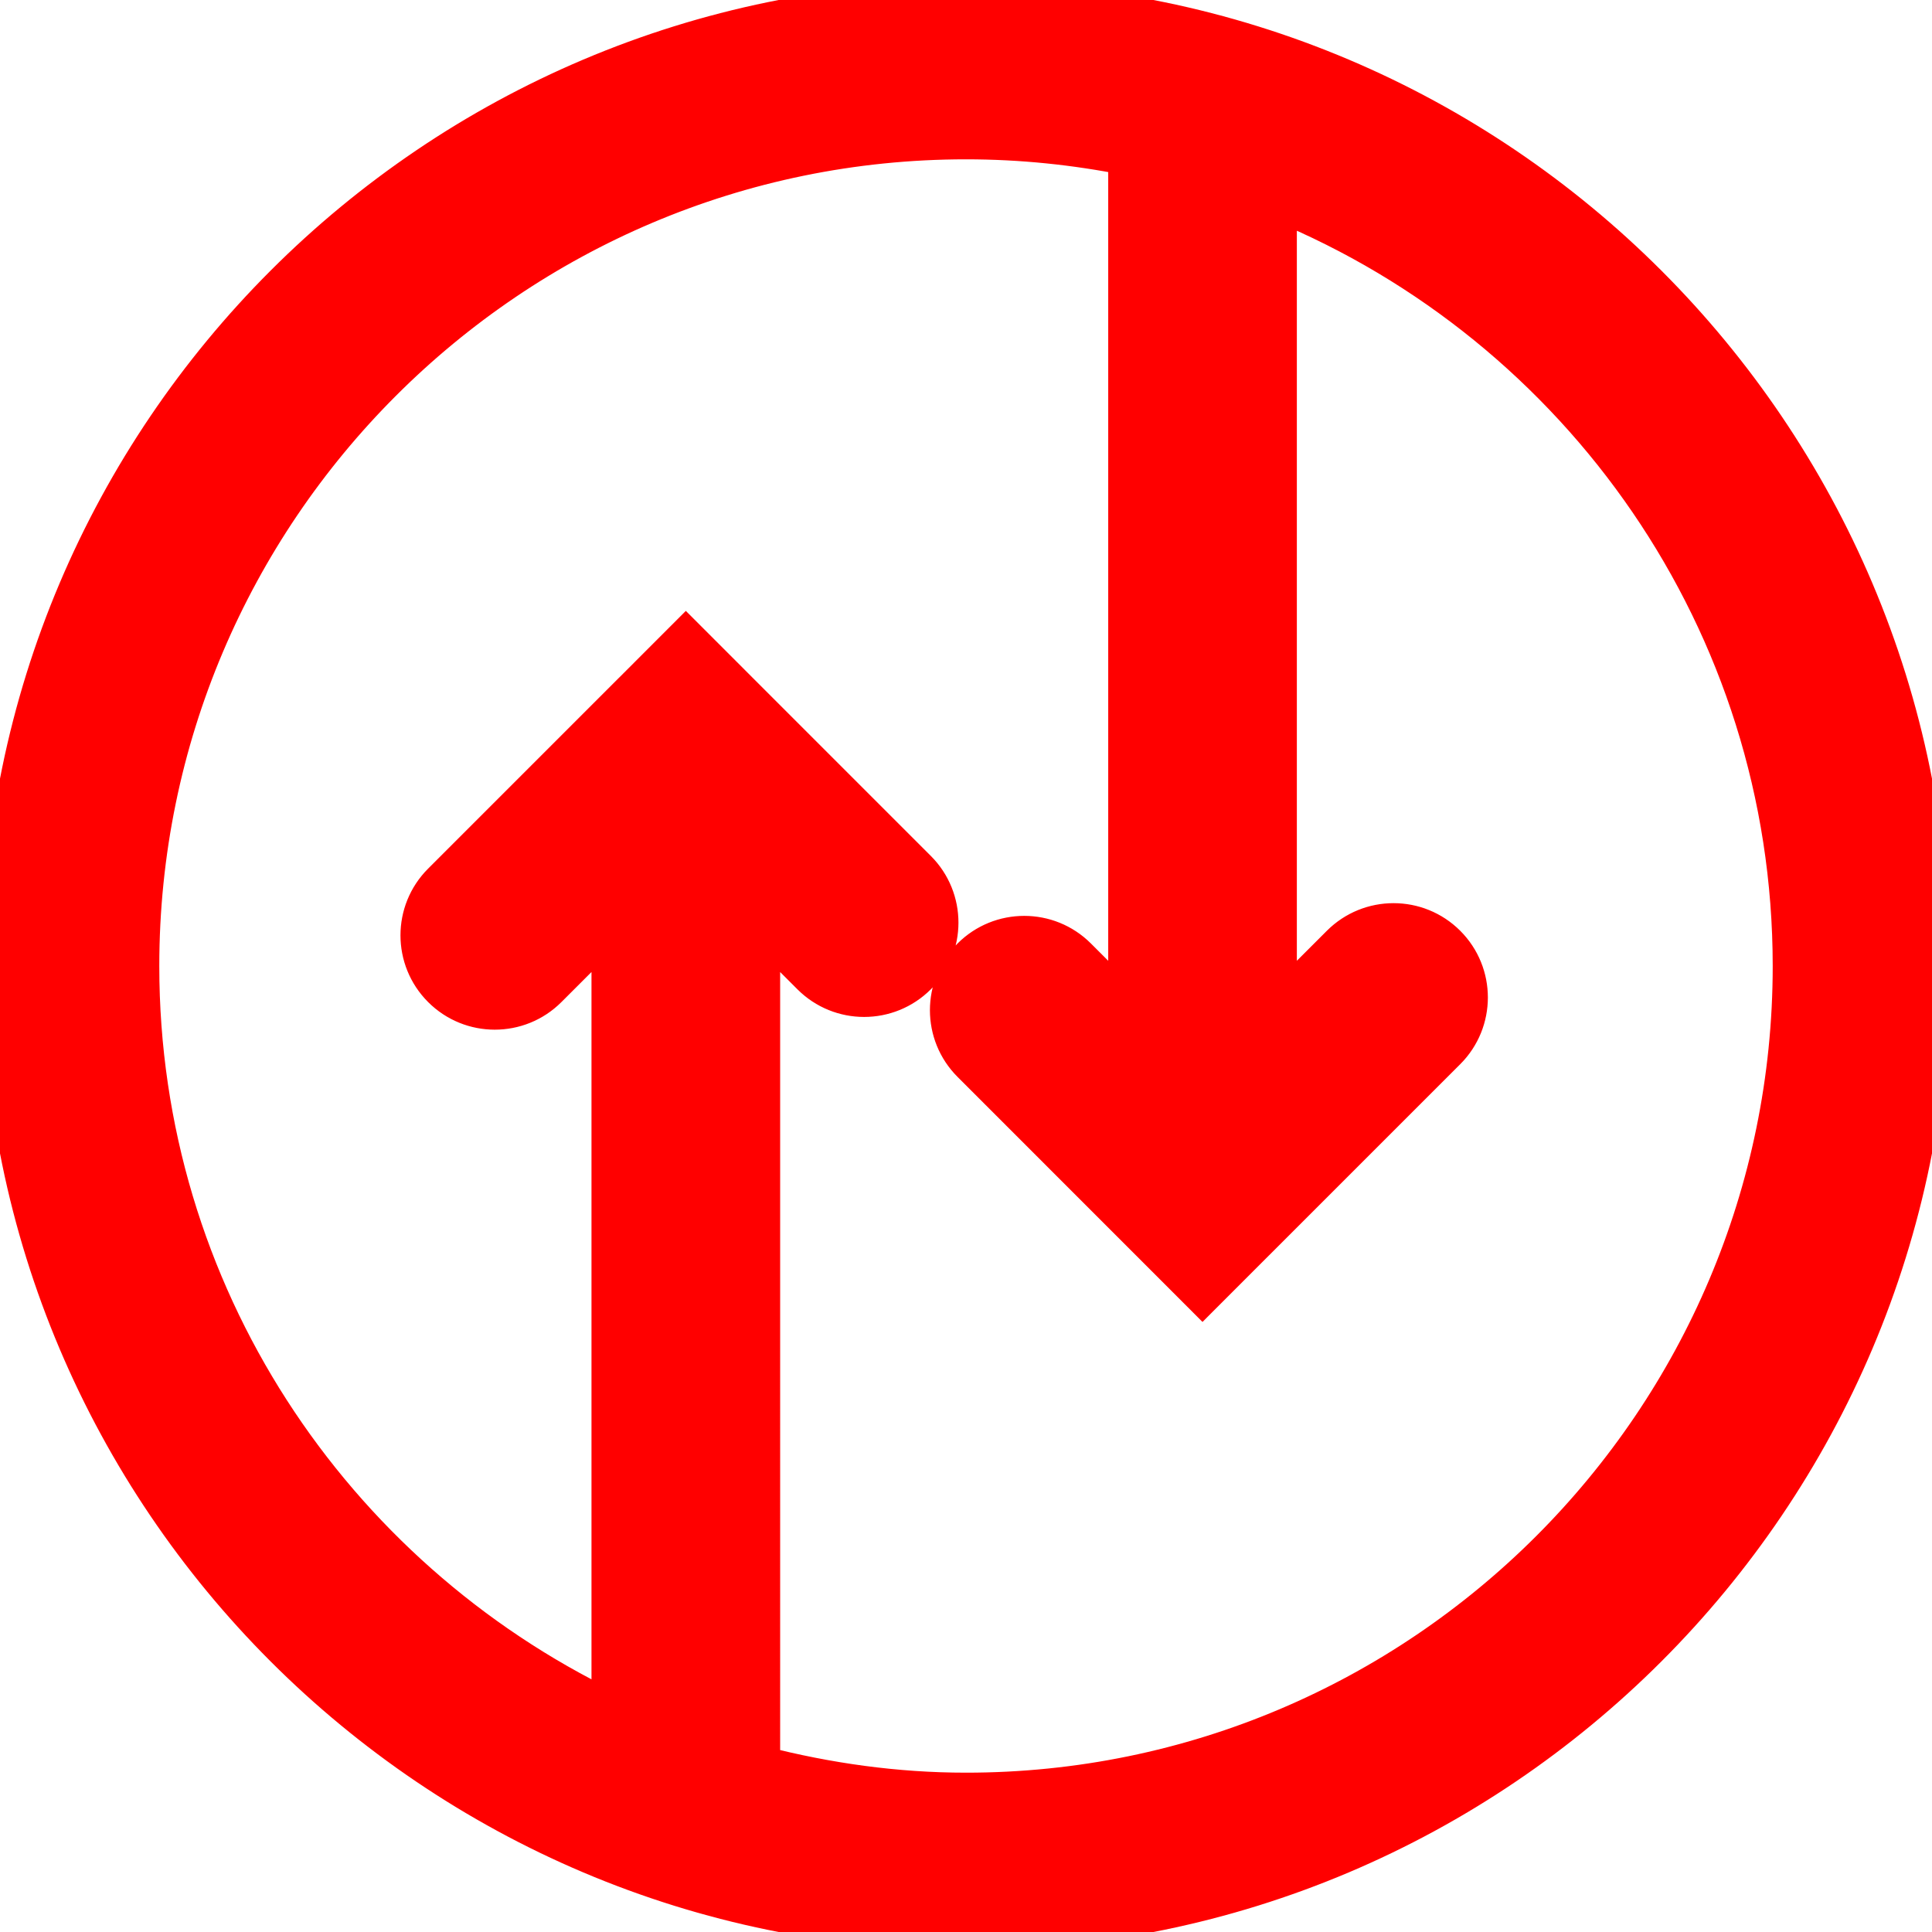 <svg height="200px" width="200px" version="1.1" id="Capa_1" xmlns="http://www.w3.org/2000/svg" xmlns:xlink="http://www.w3.org/1999/xlink" viewBox="0 0 53.937 53.937" xml:space="preserve" fill="#ff0000" stroke="#ff0000"><g id="SVGRepo_bgCarrier" stroke-width="0"></g><g id="SVGRepo_tracerCarrier" stroke-linecap="round" stroke-linejoin="round"></g><g id="SVGRepo_iconCarrier"> <g> <path style="fill:#ff0000;" d="M26.969,0C12.099,0,0,12.099,0,26.969C0,41.84,12.099,53.937,26.969,53.937 S53.937,41.84,53.937,26.969C53.937,12.099,41.839,0,26.969,0z M26.969,49.989c-1.971,0-3.874-0.274-5.7-0.742 c0.002-0.038,0.011-0.074,0.011-0.113V25.93l1.336,1.336c0.833,0.833,2.183,0.833,3.017,0c0.833-0.833,0.833-2.184,0-3.017 l-4.977-4.977c0-0.001-0.001-0.001-0.002-0.002l-1.507-1.508L17.64,19.27c-0.001,0.001-0.002,0.001-0.002,0.001l-5.333,5.333 c-0.833,0.833-0.833,2.184,0,3.017c0.417,0.417,0.962,0.625,1.508,0.625s1.092-0.208,1.508-0.625l1.692-1.691v21.765 C9.296,43.972,3.947,36.093,3.947,26.969c0-12.694,10.328-23.021,23.021-23.021c1.545,0,3.053,0.158,4.514,0.45 c-0.028,0.139-0.043,0.28-0.043,0.428V28.03l-1.336-1.336c-0.833-0.833-2.184-0.833-3.017,0s-0.833,2.184,0,3.017l4.976,4.977 c0,0.001,0.001,0.001,0.002,0.002l1.507,1.508l1.507-1.508c0.001-0.001,0.002-0.001,0.002-0.001l5.333-5.333 c0.833-0.833,0.833-2.184,0-3.017s-2.183-0.833-3.017,0l-1.691,1.691V5.681C44.077,9.129,49.99,17.368,49.99,26.969 C49.991,39.662,39.662,49.989,26.969,49.989z"></path> </g> </g></svg>